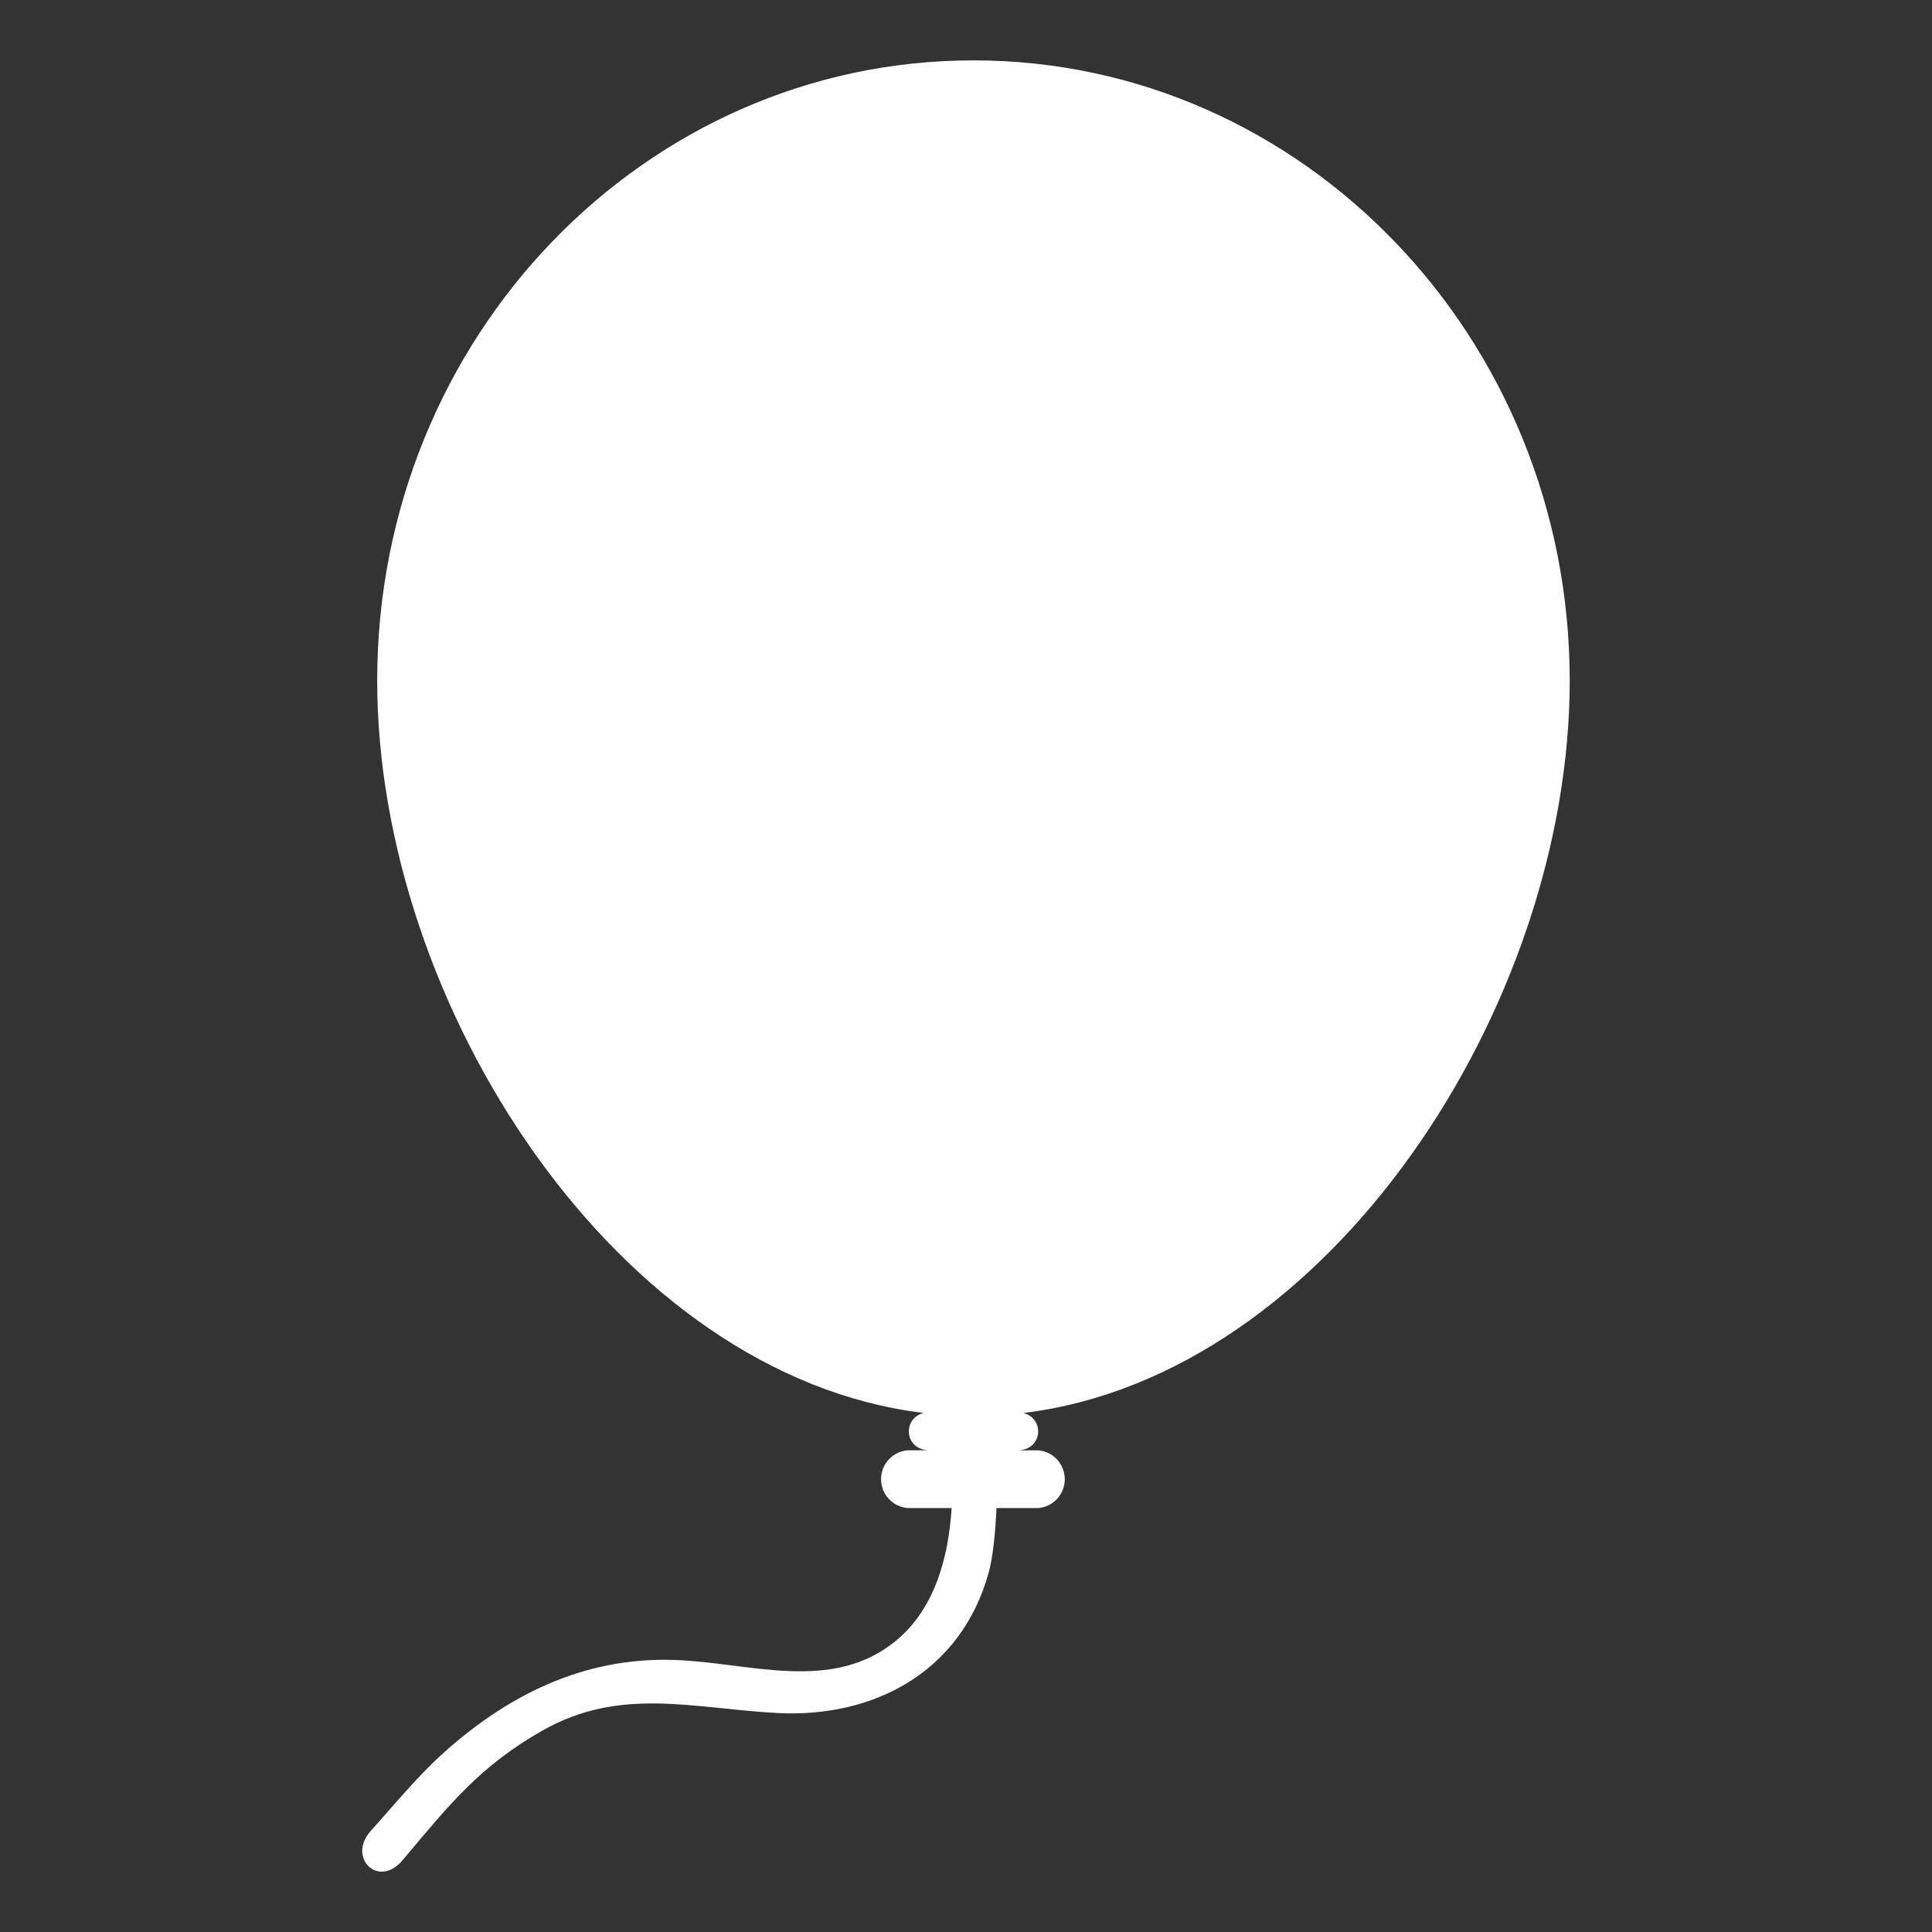 <svg width="64" height="64" viewBox="0 0 64 64" fill="none" xmlns="http://www.w3.org/2000/svg">
<rect x="0" y="0" width="64" height="64" fill="#333333" stroke="none"/>
<path d="M51.999 22.547C51.999 11.199 43.155 2 32.247 2C21.337 2 12.495 11.199 12.495 22.547C12.495 33.314 20.46 45.581 30.596 46.806C29.885 46.985 29.947 48.043 30.8 48.043H30.058C29.82 48.065 29.598 48.175 29.437 48.352C29.275 48.529 29.186 48.76 29.186 48.999C29.186 49.239 29.275 49.469 29.437 49.646C29.598 49.823 29.82 49.933 30.058 49.955H31.524C31.422 51.569 30.977 53.277 29.689 54.344C27.55 56.112 24.798 55.061 22.31 54.987C19.296 54.895 16.751 56.18 14.57 58.178C13.812 58.871 12.968 59.887 12.279 60.655C11.494 61.53 12.531 62.579 13.338 61.62C14.885 59.776 15.912 58.491 17.973 57.325C20.555 55.864 22.936 56.593 25.735 56.745C28.942 56.917 31.839 55.39 32.751 52.095C32.897 51.566 32.977 50.721 33.01 49.956H34.4C34.639 49.934 34.86 49.824 35.022 49.647C35.183 49.47 35.273 49.239 35.273 49C35.273 48.761 35.183 48.53 35.022 48.353C34.86 48.176 34.639 48.066 34.4 48.044H33.697C34.551 48.044 34.613 46.985 33.9 46.807C44.033 45.581 51.999 33.313 51.999 22.547Z" fill="white"/>
</svg>
